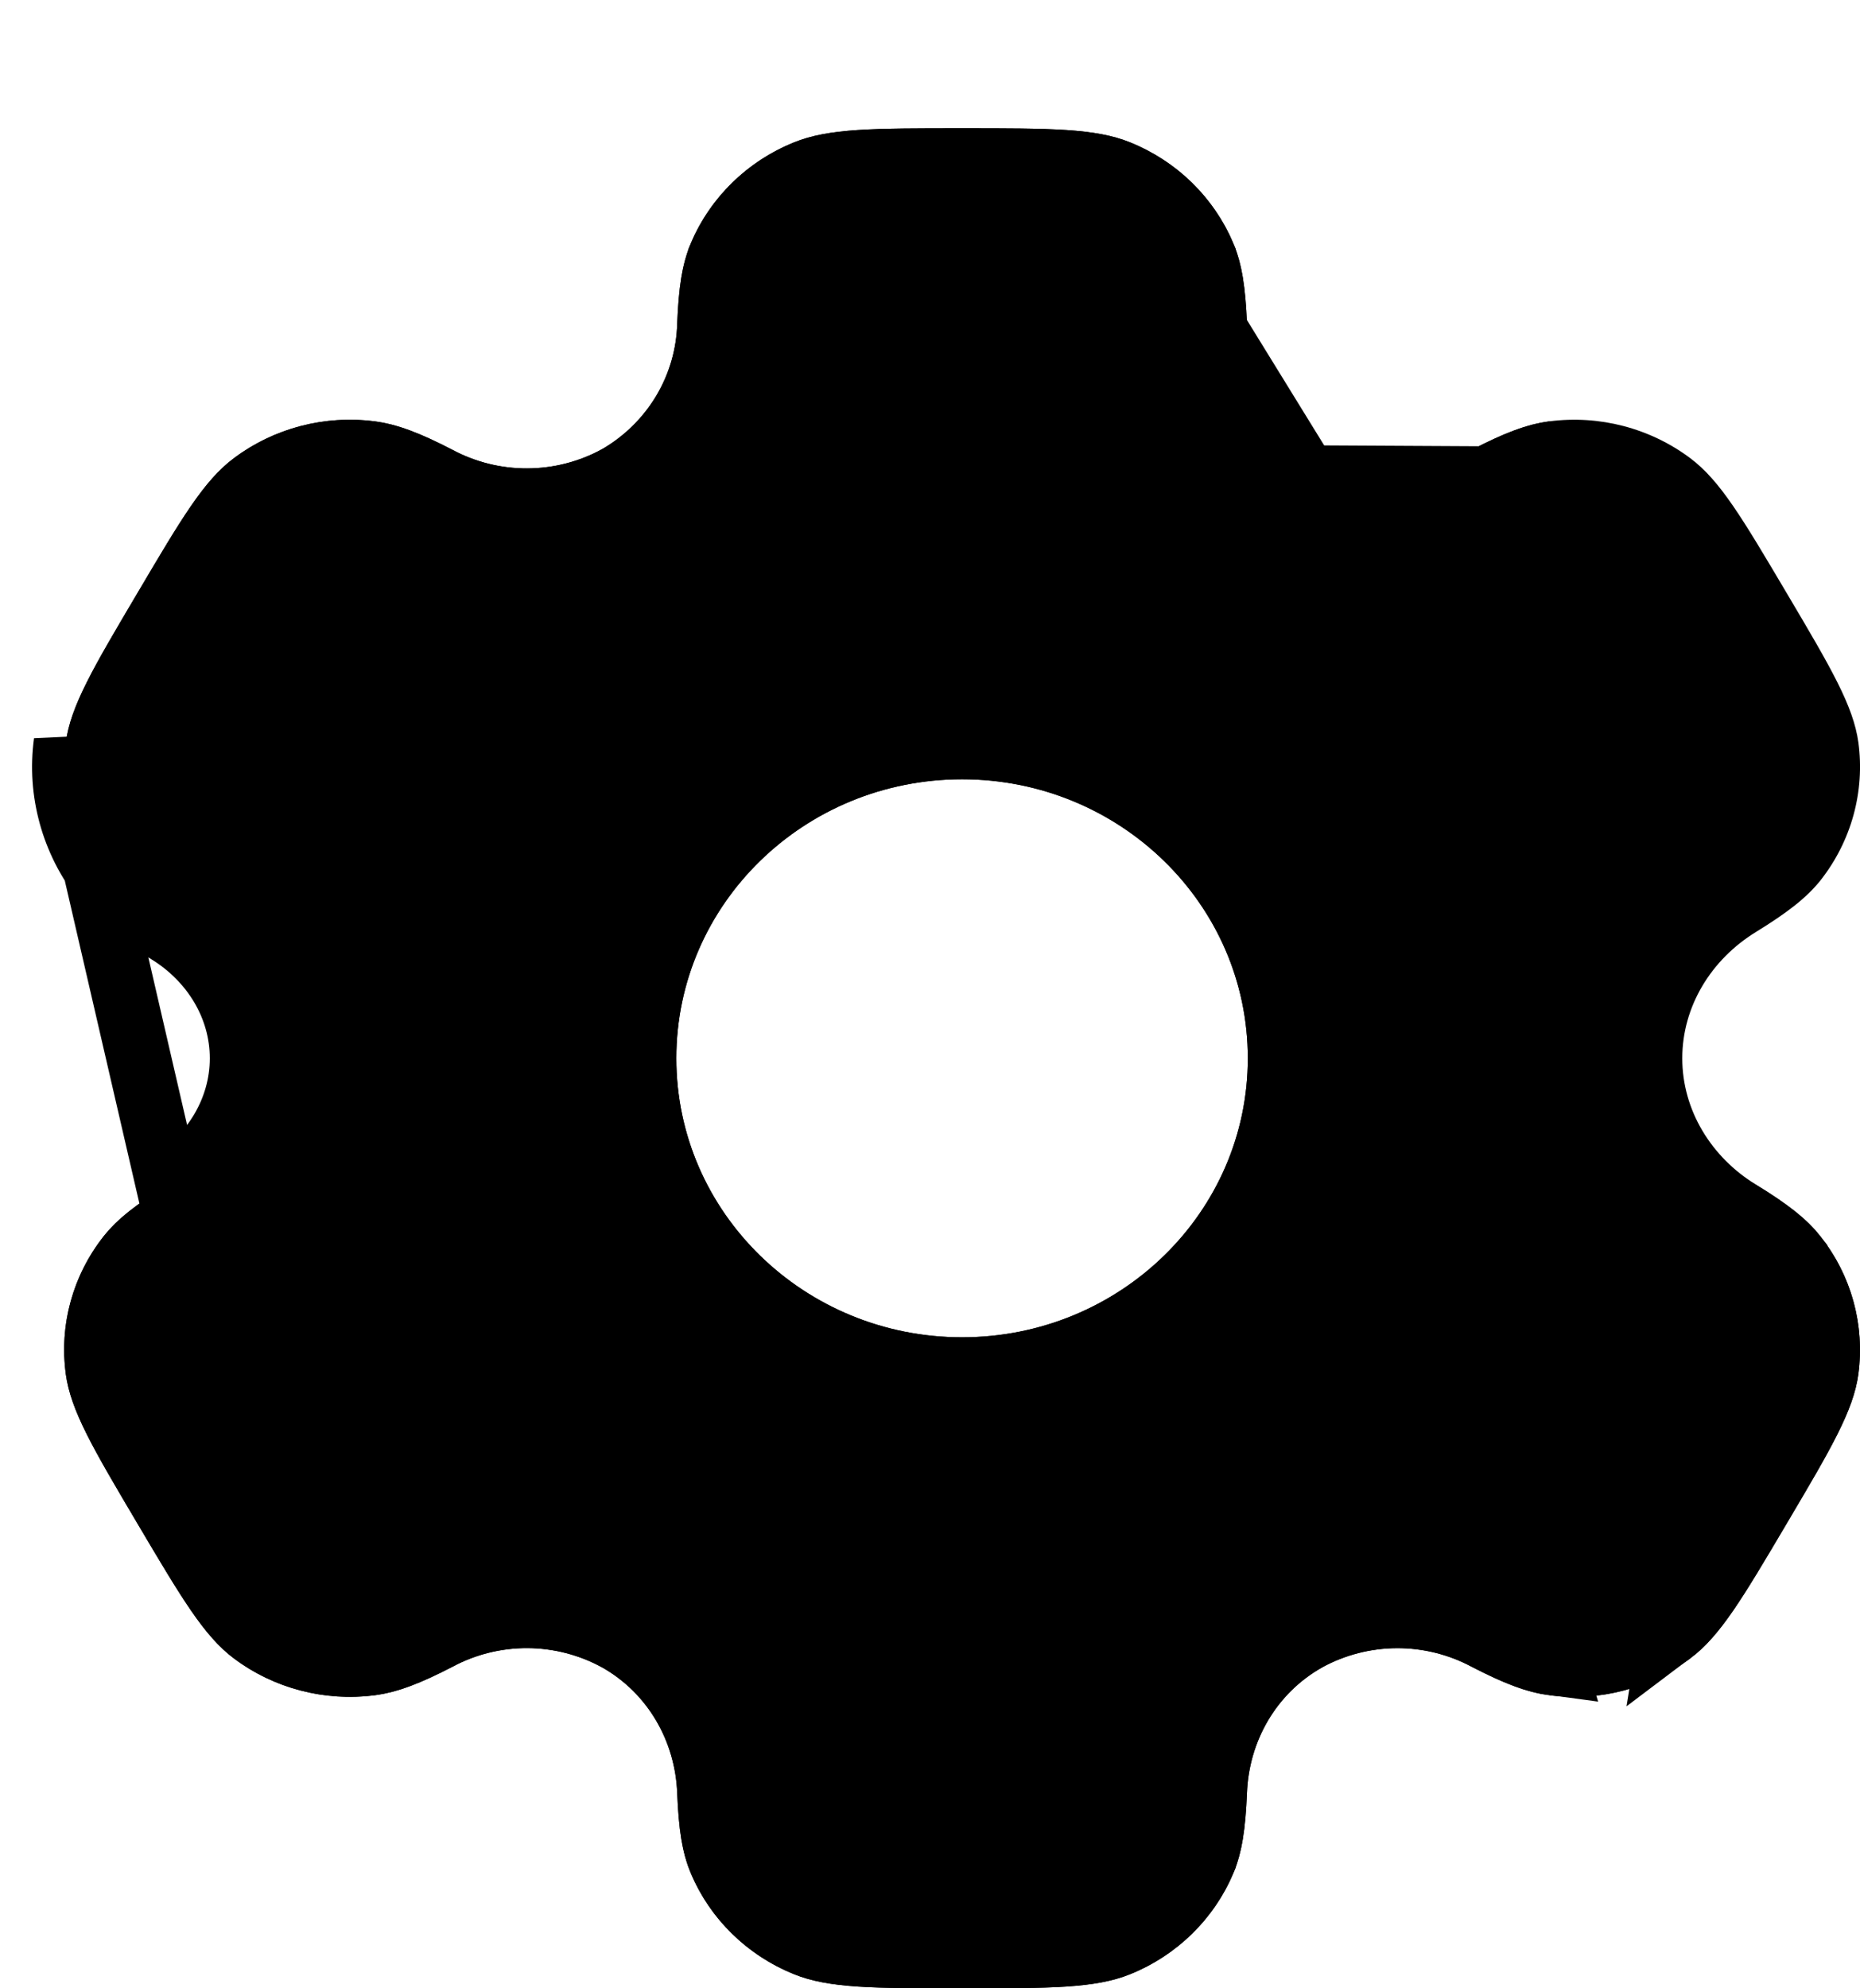 <svg width="29" height="31" viewBox="0 0 29 31" fill="none" xmlns="http://www.w3.org/2000/svg">
<g filter="url(#filter0_d_576_5575)">
<path fill-rule="evenodd" clip-rule="evenodd" d="M16.622 0.22C16.076 -6.32391e-08 15.384 0 14 0C12.616 0 11.924 -6.32391e-08 11.379 0.22C10.653 0.514 10.075 1.078 9.772 1.791C9.634 2.114 9.581 2.493 9.559 3.042C9.549 3.44 9.436 3.829 9.231 4.173C9.025 4.516 8.734 4.802 8.386 5.004C8.03 5.198 7.63 5.301 7.224 5.303C6.817 5.305 6.416 5.206 6.059 5.016C5.561 4.757 5.199 4.615 4.843 4.569C4.063 4.468 3.274 4.675 2.647 5.143C2.179 5.494 1.832 6.08 1.141 7.25C0.448 8.42 0.104 9.005 0.026 9.577C-0.078 10.34 0.135 11.111 0.615 11.722C0.833 12 1.141 12.234 1.617 12.527C2.32 12.957 2.771 13.691 2.771 14.5C2.771 15.309 2.32 16.043 1.619 16.472C1.141 16.766 0.833 17 0.614 17.278C0.376 17.58 0.202 17.924 0.101 18.293C0 18.661 -0.025 19.045 0.026 19.423C0.104 19.994 0.448 20.58 1.141 21.75C1.834 22.92 2.179 23.505 2.647 23.857C3.272 24.325 4.062 24.531 4.843 24.431C5.199 24.385 5.561 24.243 6.059 23.985C6.416 23.793 6.817 23.694 7.224 23.696C7.631 23.698 8.031 23.801 8.387 23.996C9.103 24.402 9.528 25.149 9.559 25.958C9.581 26.509 9.634 26.886 9.772 27.209C10.073 27.92 10.65 28.485 11.379 28.78C11.924 29 12.616 29 14 29C15.384 29 16.076 29 16.622 28.78C17.348 28.486 17.925 27.922 18.228 27.209C18.366 26.886 18.419 26.509 18.442 25.958C18.471 25.149 18.897 24.401 19.615 23.996C19.97 23.802 20.37 23.699 20.777 23.697C21.183 23.695 21.584 23.794 21.942 23.985C22.44 24.243 22.801 24.385 23.157 24.431C23.938 24.533 24.728 24.325 25.353 23.857C25.822 23.506 26.168 22.92 26.859 21.75C27.552 20.58 27.896 19.995 27.975 19.423C28.025 19.045 27.999 18.66 27.898 18.292C27.797 17.924 27.623 17.58 27.385 17.278C27.167 17 26.859 16.766 26.383 16.473C25.68 16.043 25.229 15.309 25.229 14.5C25.229 13.691 25.68 12.957 26.382 12.528C26.859 12.234 27.167 12 27.387 11.722C27.624 11.42 27.798 11.075 27.899 10.707C28 10.339 28.026 9.955 27.975 9.577C27.896 9.006 27.552 8.42 26.859 7.25C26.166 6.08 25.822 5.495 25.353 5.143C24.727 4.675 23.938 4.468 23.157 4.569C22.801 4.615 22.44 4.757 21.942 5.016C21.584 5.207 21.183 5.306 20.776 5.304C20.369 5.302 19.969 5.199 19.613 5.004C19.265 4.802 18.974 4.516 18.769 4.172C18.564 3.829 18.451 3.44 18.442 3.042C18.419 2.491 18.366 2.114 18.228 1.791C18.078 1.438 17.859 1.118 17.584 0.848C17.308 0.579 16.981 0.366 16.622 0.22ZM14 18.85C16.461 18.85 18.455 16.903 18.455 14.5C18.455 12.097 16.46 10.15 14 10.15C11.539 10.15 9.545 12.097 9.545 14.5C9.545 16.903 11.541 18.85 14 18.85Z" fill="black"/>
<path d="M16.434 0.684L16.434 0.684C16.232 0.602 15.982 0.552 15.592 0.526C15.198 0.5 14.699 0.5 14 0.5C13.302 0.5 12.802 0.5 12.408 0.526C12.018 0.552 11.768 0.602 11.566 0.684L11.566 0.684C10.961 0.928 10.482 1.398 10.232 1.986L10.232 1.988C10.131 2.223 10.08 2.525 10.058 3.059C10.046 3.542 9.908 4.014 9.66 4.429L9.231 4.173L9.66 4.429C9.41 4.846 9.058 5.193 8.636 5.437L8.626 5.443L8.625 5.443C8.197 5.677 7.715 5.801 7.226 5.803C6.738 5.806 6.256 5.687 5.826 5.458C5.344 5.209 5.046 5.1 4.778 5.065C4.126 4.981 3.468 5.153 2.947 5.544C2.774 5.673 2.606 5.858 2.389 6.173C2.17 6.492 1.921 6.913 1.572 7.504L1.571 7.505C1.222 8.096 0.973 8.517 0.8 8.862C0.629 9.202 0.549 9.436 0.521 9.645C0.436 10.271 0.61 10.907 1.008 11.413L1.009 11.414C1.17 11.619 1.414 11.815 1.879 12.101L1.617 12.527M16.434 0.684L23.222 23.935C22.954 23.9 22.656 23.791 22.174 23.542C21.744 23.313 21.262 23.194 20.774 23.197C20.285 23.199 19.803 23.323 19.375 23.557L19.375 23.557L19.369 23.561C18.491 24.055 17.978 24.967 17.942 25.939C17.92 26.476 17.869 26.776 17.768 27.012L17.768 27.014C17.518 27.602 17.039 28.072 16.434 28.316L16.434 28.316C16.232 28.398 15.982 28.448 15.592 28.474C15.198 28.5 14.699 28.5 14 28.5C13.302 28.5 12.802 28.5 12.408 28.474C12.018 28.448 11.768 28.398 11.566 28.316C10.959 28.071 10.481 27.601 10.233 27.014L10.232 27.012C10.131 26.776 10.08 26.475 10.058 25.938C10.021 24.967 9.51 24.058 8.634 23.561L8.634 23.561L8.627 23.558C8.198 23.323 7.717 23.199 7.227 23.196C6.738 23.194 6.256 23.312 5.826 23.542C5.344 23.791 5.046 23.9 4.779 23.935C4.125 24.019 3.466 23.846 2.947 23.457C2.774 23.327 2.607 23.142 2.39 22.827C2.171 22.508 1.921 22.087 1.571 21.495C1.222 20.905 0.973 20.483 0.8 20.138C0.629 19.797 0.55 19.564 0.521 19.355C0.479 19.044 0.5 18.728 0.584 18.425C0.667 18.121 0.81 17.837 1.006 17.588C1.169 17.381 1.414 17.185 1.88 16.898C2.714 16.388 3.271 15.501 3.271 14.5C3.271 13.499 2.713 12.612 1.878 12.1L1.617 12.527M16.434 0.684C16.734 0.805 17.005 0.982 17.234 1.206C17.463 1.429 17.644 1.695 17.768 1.986L17.768 1.988C17.869 2.223 17.92 2.523 17.942 3.058C17.954 3.541 18.091 4.013 18.34 4.429C18.589 4.846 18.941 5.192 19.363 5.437L19.362 5.437M16.434 0.684L19.362 5.437M1.617 12.527C2.32 12.957 2.771 13.691 2.771 14.5C2.771 15.309 2.32 16.043 1.619 16.472L0.026 9.577C-0.078 10.34 0.135 11.111 0.615 11.722C0.833 12 1.141 12.234 1.617 12.527ZM25.053 23.457L25.053 23.457C25.226 23.327 25.394 23.142 25.611 22.827C25.83 22.508 26.079 22.087 26.429 21.496L26.429 21.495C26.779 20.904 27.027 20.483 27.2 20.138C27.371 19.798 27.451 19.565 27.479 19.356C27.521 19.044 27.499 18.728 27.416 18.425C27.333 18.122 27.189 17.837 26.992 17.588L26.992 17.587C26.831 17.381 26.586 17.185 26.121 16.899L25.053 23.457ZM25.053 23.457C24.533 23.846 23.874 24.02 23.222 23.935L25.053 23.457ZM19.362 5.437L19.373 5.443M19.362 5.437L19.373 5.443M19.373 5.443C19.802 5.677 20.284 5.801 20.773 5.804C21.262 5.806 21.744 5.688 22.174 5.458M19.373 5.443L22.174 5.458M22.174 5.458C22.656 5.209 22.954 5.1 23.222 5.065L22.174 5.458ZM14 19.35C16.726 19.35 18.955 17.19 18.955 14.5C18.955 11.81 16.724 9.65 14 9.65C11.274 9.65 9.045 11.81 9.045 14.5C9.045 17.19 11.276 19.35 14 19.35Z" stroke="black"/>
</g>
<defs>
<filter id="filter0_d_576_5575" x="0" y="0" width="29" height="31" filterUnits="userSpaceOnUse" color-interpolation-filters="sRGB">
<feFlood flood-opacity="0" result="BackgroundImageFix"/>
<feColorMatrix in="SourceAlpha" type="matrix" values="0 0 0 0 0 0 0 0 0 0 0 0 0 0 0 0 0 0 127 0" result="hardAlpha"/>
<feOffset dx="1" dy="2"/>
<feComposite in2="hardAlpha" operator="out"/>
<feColorMatrix type="matrix" values="0 0 0 0 0 0 0 0 0 0 0 0 0 0 0 0 0 0 0.25 0"/>
<feBlend mode="normal" in2="BackgroundImageFix" result="effect1_dropShadow_576_5575"/>
<feBlend mode="normal" in="SourceGraphic" in2="effect1_dropShadow_576_5575" result="shape"/>
</filter>
</defs>
</svg>
